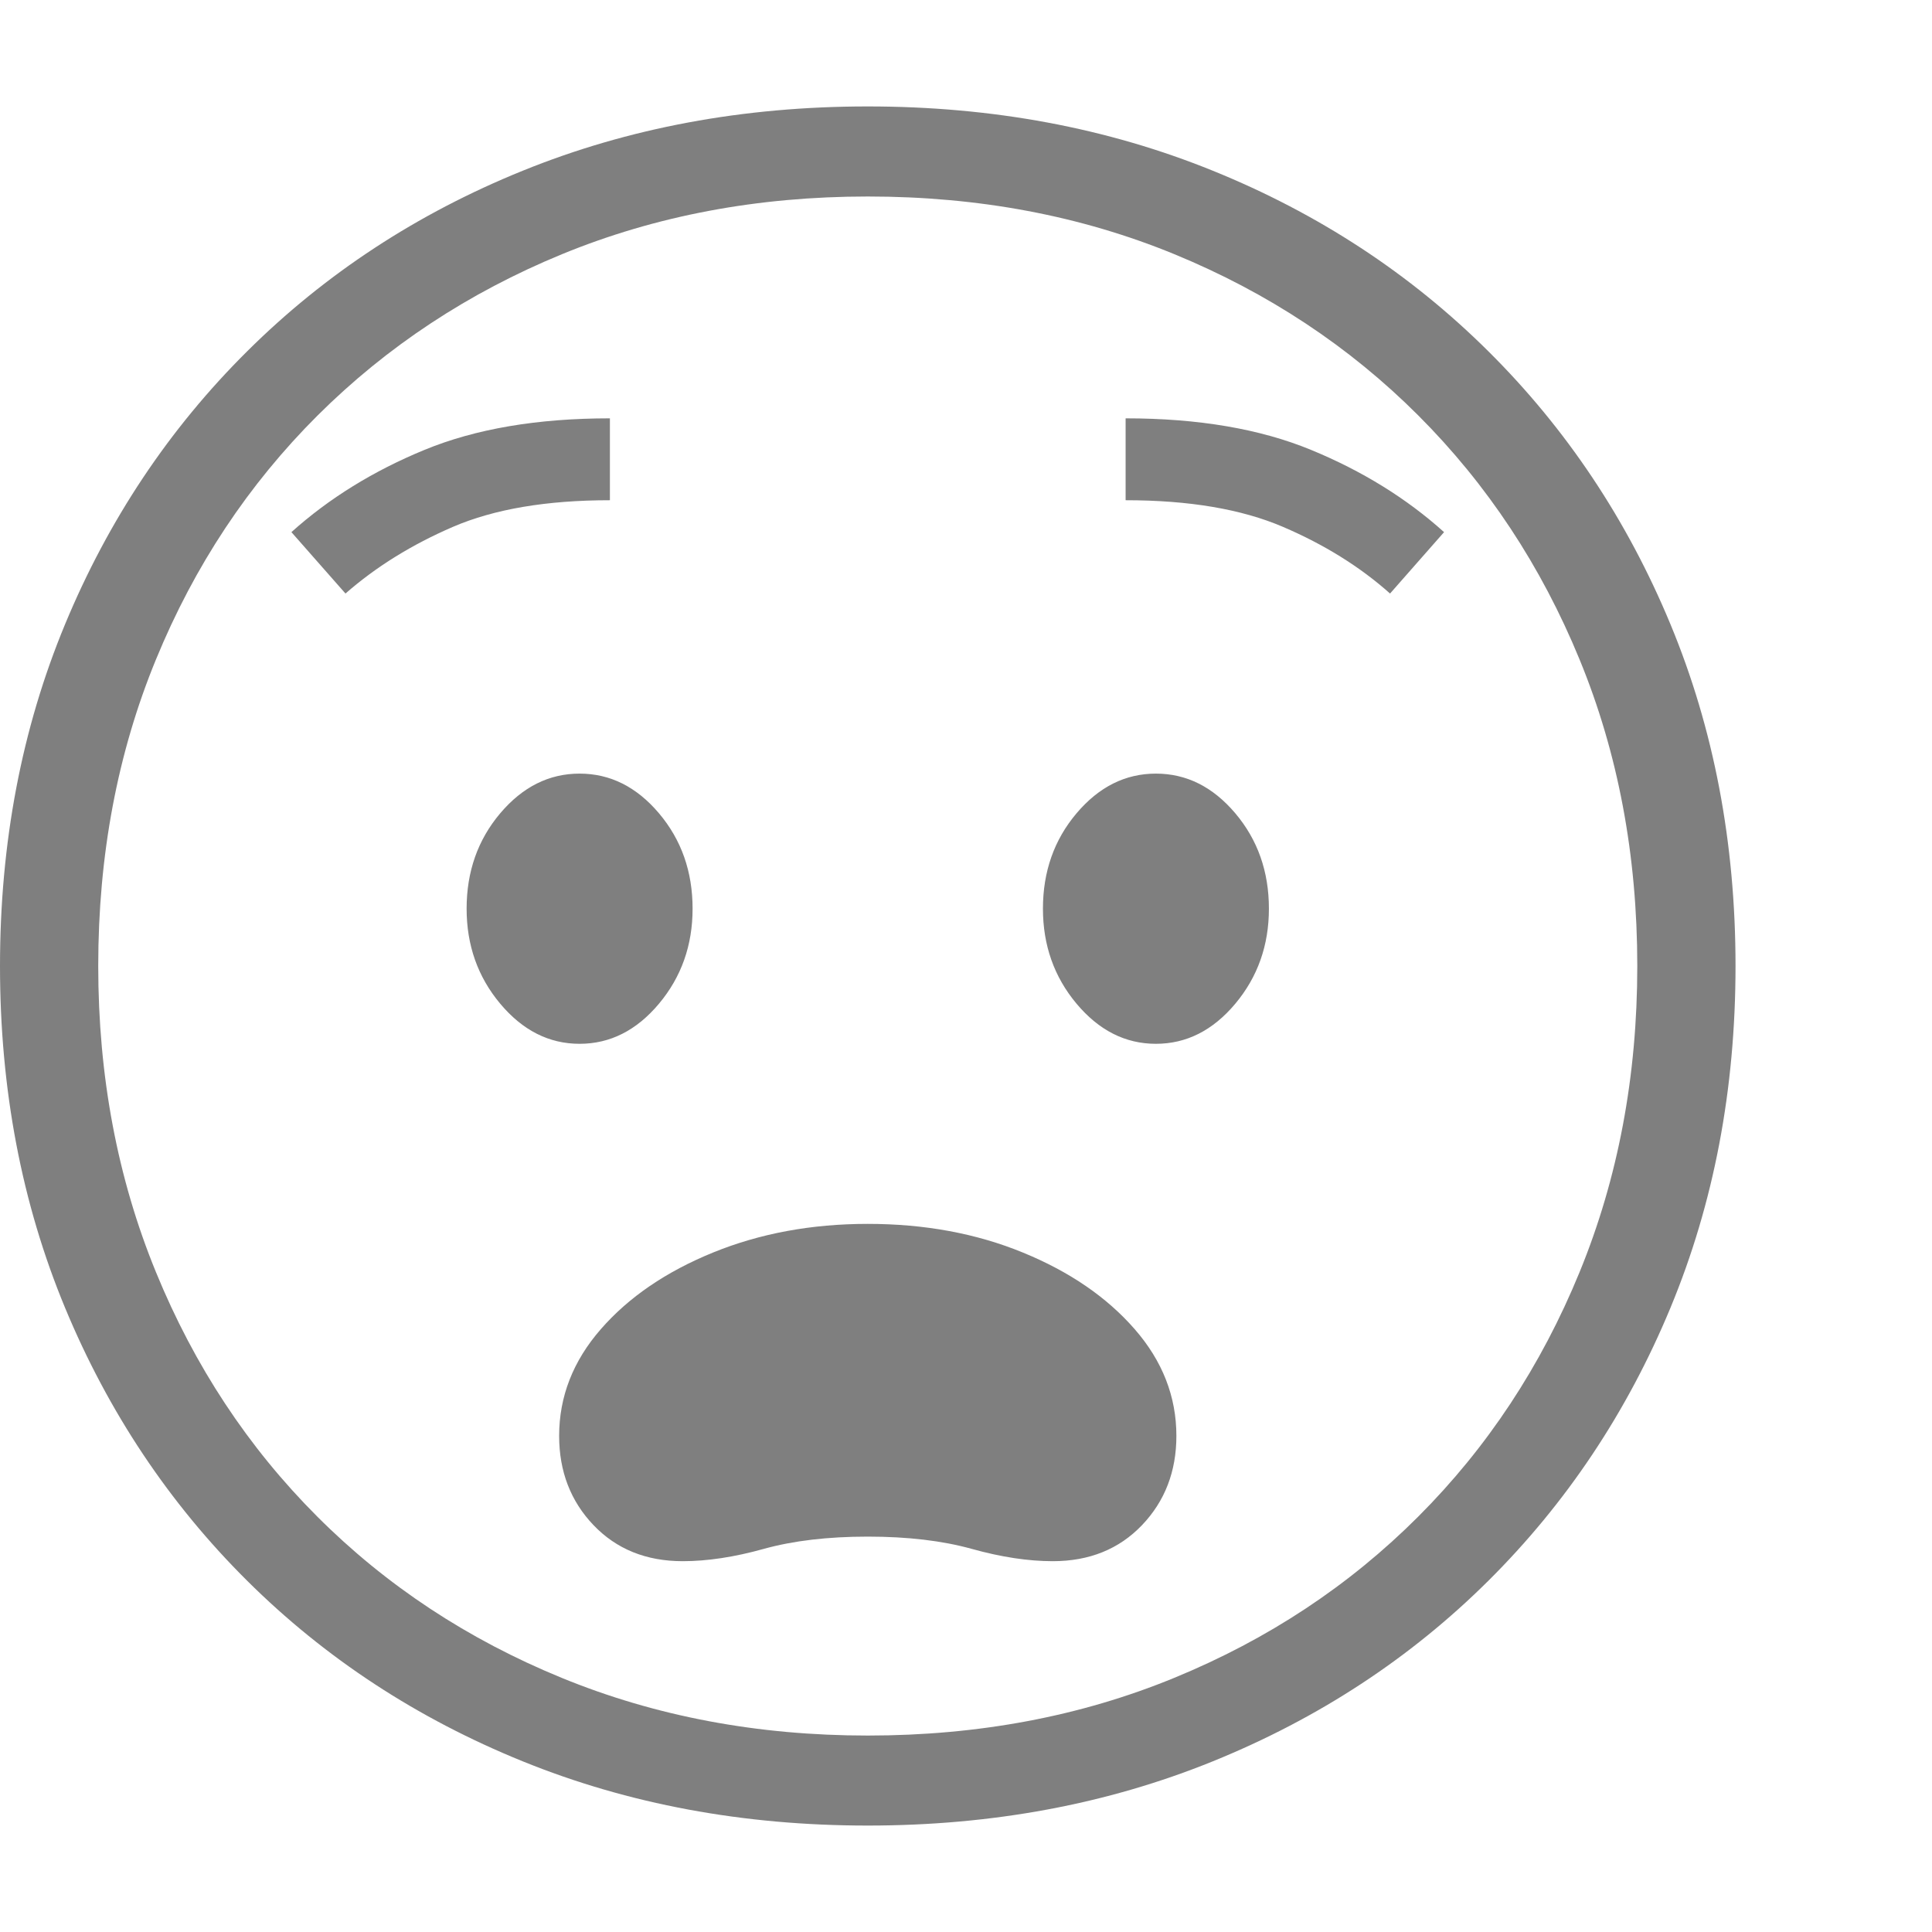 <svg version="1.1" xmlns="http://www.w3.org/2000/svg" style="fill:rgba(0,0,0,1.0)" width="256" height="256" viewBox="0 0 36.875 32.812"><path fill="rgb(127, 127, 127)" d="M16.562 32.812 C14.187 32.812 11.992 32.404 9.977 31.586 C7.961 30.768 6.208 29.62 4.719 28.141 C3.229 26.661 2.07 24.924 1.242 22.93 C0.414 20.935 0 18.76 0 16.406 C0 14.052 0.414 11.878 1.242 9.883 C2.07 7.888 3.229 6.151 4.719 4.672 C6.208 3.193 7.961 2.044 9.977 1.227 C11.992 0.409 14.187 -0 16.562 -0 C18.938 -0 21.133 0.409 23.148 1.227 C25.164 2.044 26.917 3.193 28.406 4.672 C29.896 6.151 31.055 7.888 31.883 9.883 C32.711 11.878 33.125 14.052 33.125 16.406 C33.125 18.76 32.711 20.935 31.883 22.93 C31.055 24.924 29.896 26.661 28.406 28.141 C26.917 29.62 25.164 30.768 23.148 31.586 C21.133 32.404 18.938 32.812 16.562 32.812 Z M13.031 27.766 C12.333 27.766 11.766 27.536 11.328 27.078 C10.891 26.62 10.672 26.052 10.672 25.375 C10.672 24.625 10.937 23.945 11.469 23.336 C12 22.727 12.714 22.24 13.609 21.875 C14.505 21.51 15.49 21.328 16.562 21.328 C17.646 21.328 18.633 21.51 19.523 21.875 C20.414 22.24 21.125 22.727 21.656 23.336 C22.188 23.945 22.453 24.625 22.453 25.375 C22.453 26.052 22.234 26.62 21.797 27.078 C21.359 27.536 20.792 27.766 20.094 27.766 C19.625 27.766 19.109 27.688 18.547 27.531 C17.984 27.375 17.323 27.297 16.562 27.297 C15.802 27.297 15.141 27.375 14.578 27.531 C14.016 27.688 13.5 27.766 13.031 27.766 Z M11.062 17.891 C10.479 17.891 9.974 17.635 9.547 17.125 C9.12 16.615 8.906 16.01 8.906 15.312 C8.906 14.604 9.12 13.997 9.547 13.492 C9.974 12.987 10.479 12.734 11.062 12.734 C11.646 12.734 12.151 12.987 12.578 13.492 C13.005 13.997 13.219 14.604 13.219 15.312 C13.219 16.01 13.005 16.615 12.578 17.125 C12.151 17.635 11.646 17.891 11.062 17.891 Z M16.562 31.094 C18.677 31.094 20.628 30.727 22.414 29.992 C24.201 29.258 25.753 28.232 27.07 26.914 C28.388 25.596 29.414 24.042 30.148 22.25 C30.883 20.458 31.25 18.51 31.25 16.406 C31.25 14.292 30.883 12.341 30.148 10.555 C29.414 8.768 28.388 7.216 27.07 5.898 C25.753 4.581 24.201 3.555 22.414 2.82 C20.628 2.086 18.677 1.719 16.562 1.719 C14.458 1.719 12.513 2.086 10.727 2.82 C8.94 3.555 7.385 4.581 6.062 5.898 C4.74 7.216 3.711 8.768 2.977 10.555 C2.242 12.341 1.875 14.292 1.875 16.406 C1.875 18.51 2.242 20.458 2.977 22.25 C3.711 24.042 4.737 25.596 6.055 26.914 C7.372 28.232 8.927 29.258 10.719 29.992 C12.51 30.727 14.458 31.094 16.562 31.094 Z M6.594 9.297 L5.562 8.125 C6.281 7.479 7.128 6.956 8.102 6.555 C9.076 6.154 10.255 5.953 11.641 5.953 L11.641 7.516 C10.432 7.516 9.435 7.685 8.648 8.023 C7.862 8.362 7.177 8.786 6.594 9.297 Z M22.062 17.891 C21.479 17.891 20.974 17.635 20.547 17.125 C20.12 16.615 19.906 16.01 19.906 15.312 C19.906 14.604 20.12 13.997 20.547 13.492 C20.974 12.987 21.479 12.734 22.062 12.734 C22.646 12.734 23.151 12.987 23.578 13.492 C24.005 13.997 24.219 14.604 24.219 15.312 C24.219 16.01 24.005 16.615 23.578 17.125 C23.151 17.635 22.646 17.891 22.062 17.891 Z M26.531 9.297 C25.958 8.786 25.276 8.362 24.484 8.023 C23.693 7.685 22.693 7.516 21.484 7.516 L21.484 5.953 C22.87 5.953 24.049 6.154 25.023 6.555 C25.997 6.956 26.844 7.479 27.562 8.125 Z M36.875 27.344" /></svg>